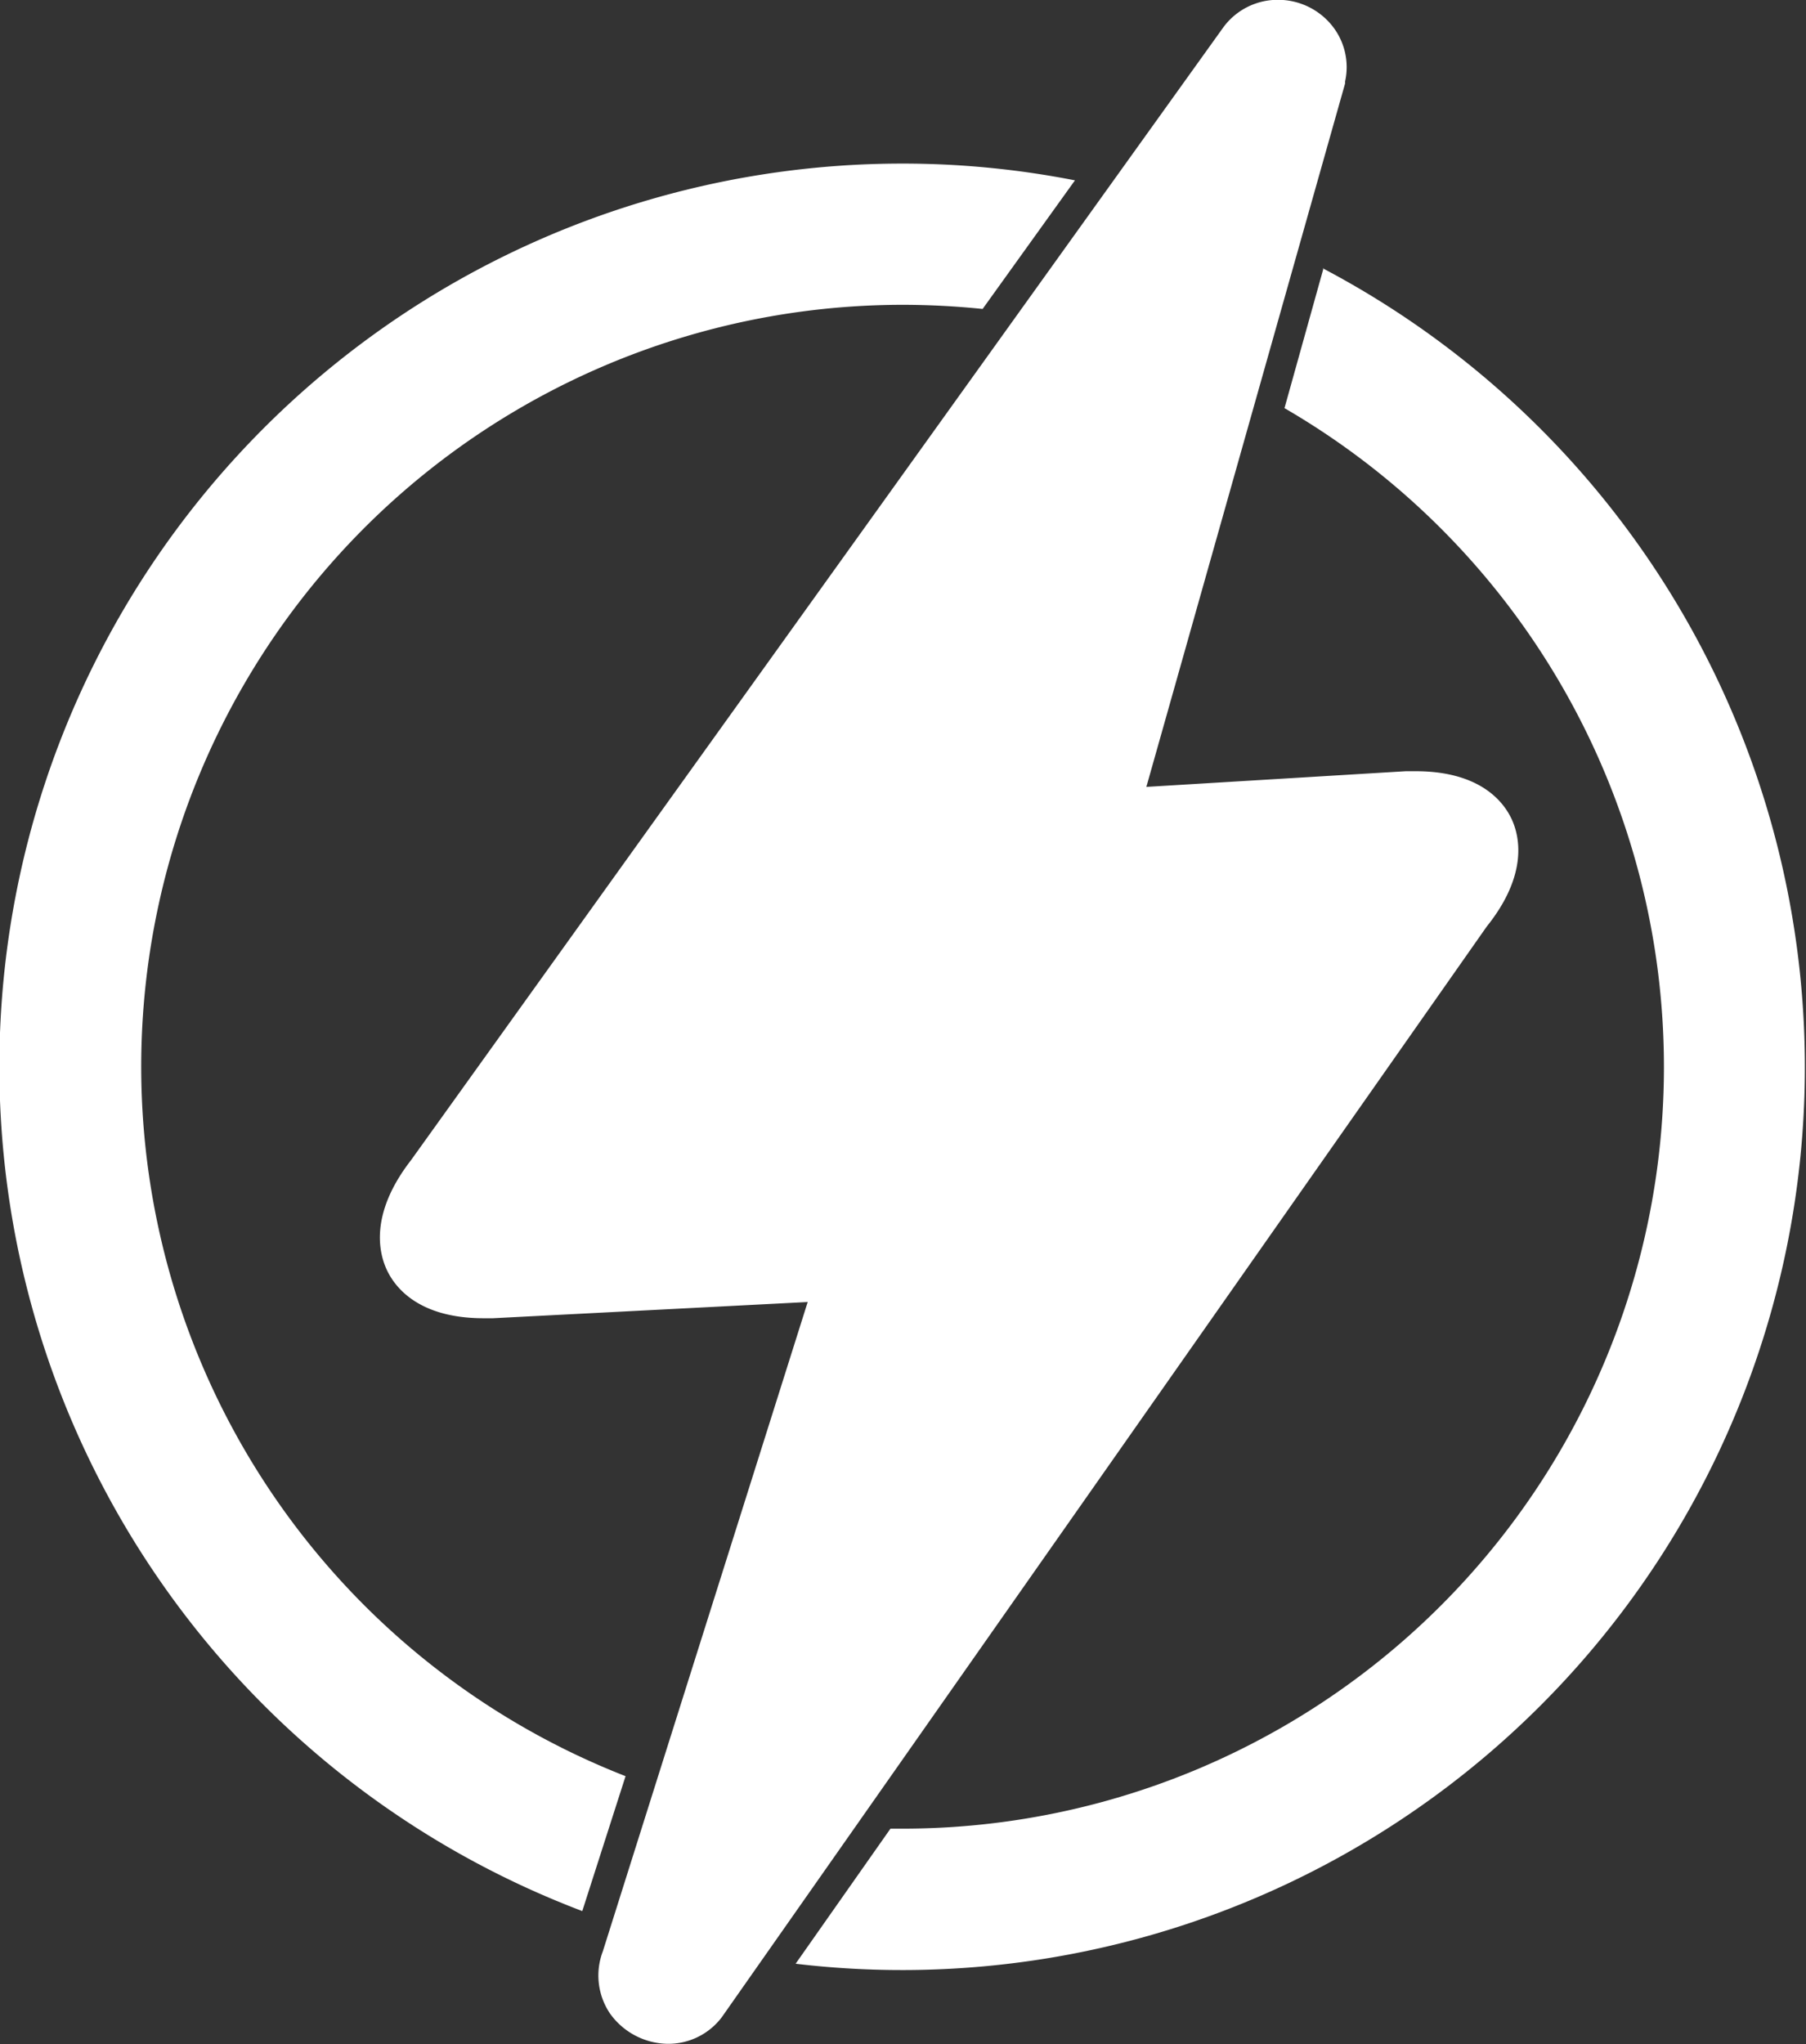 <svg id="Calque_1" data-name="Calque 1" xmlns="http://www.w3.org/2000/svg" viewBox="0 0 100.15 113.33">
  <rect x="0" y="0" width="100.15" height="113.33" fill="#333333" stroke="none"/>
  <defs>
    <style>.cls-1{fill:#fff;}</style>
  </defs>
  <title>LOGO_2</title>
  <path class="cls-1"
        d="M420.37,187.22,418.2,195A42.23,42.23,0,0,1,397,273.76l-.65,0-5.26,7.49a50.06,50.06,0,0,0,29.24-94Z"
        transform="translate(-346.97 -172.37)"/>
  <path class="cls-1"
        d="M381.66,270.85A42.24,42.24,0,0,1,397,189.27a43.66,43.66,0,0,1,4.46.23l5.12-7.13a49.56,49.56,0,0,0-9.58-.93,50.07,50.07,0,0,0-17.74,96.89Z"
        transform="translate(-346.97 -172.37)"/>
  <path class="cls-1"
        d="M384,285.69a4,4,0,0,1-3.21-1.69,3.77,3.77,0,0,1-.39-3.44l11.36-36-17.45.9h-.52c-3.53,0-4.86-1.64-5.34-2.62s-1-3.16,1.31-6.14l45.06-62.83a3.74,3.74,0,0,1,3-1.51,3.84,3.84,0,0,1,3,1.41,3.67,3.67,0,0,1,.74,3.12l0,.11L410.54,216l14.39-.87.54,0c3.52,0,4.84,1.64,5.31,2.62s.94,3.12-1.37,6L387,284.21l0,0A3.72,3.72,0,0,1,384,285.69Z"
        transform="translate(-346.97 -172.37)"/>
</svg>
